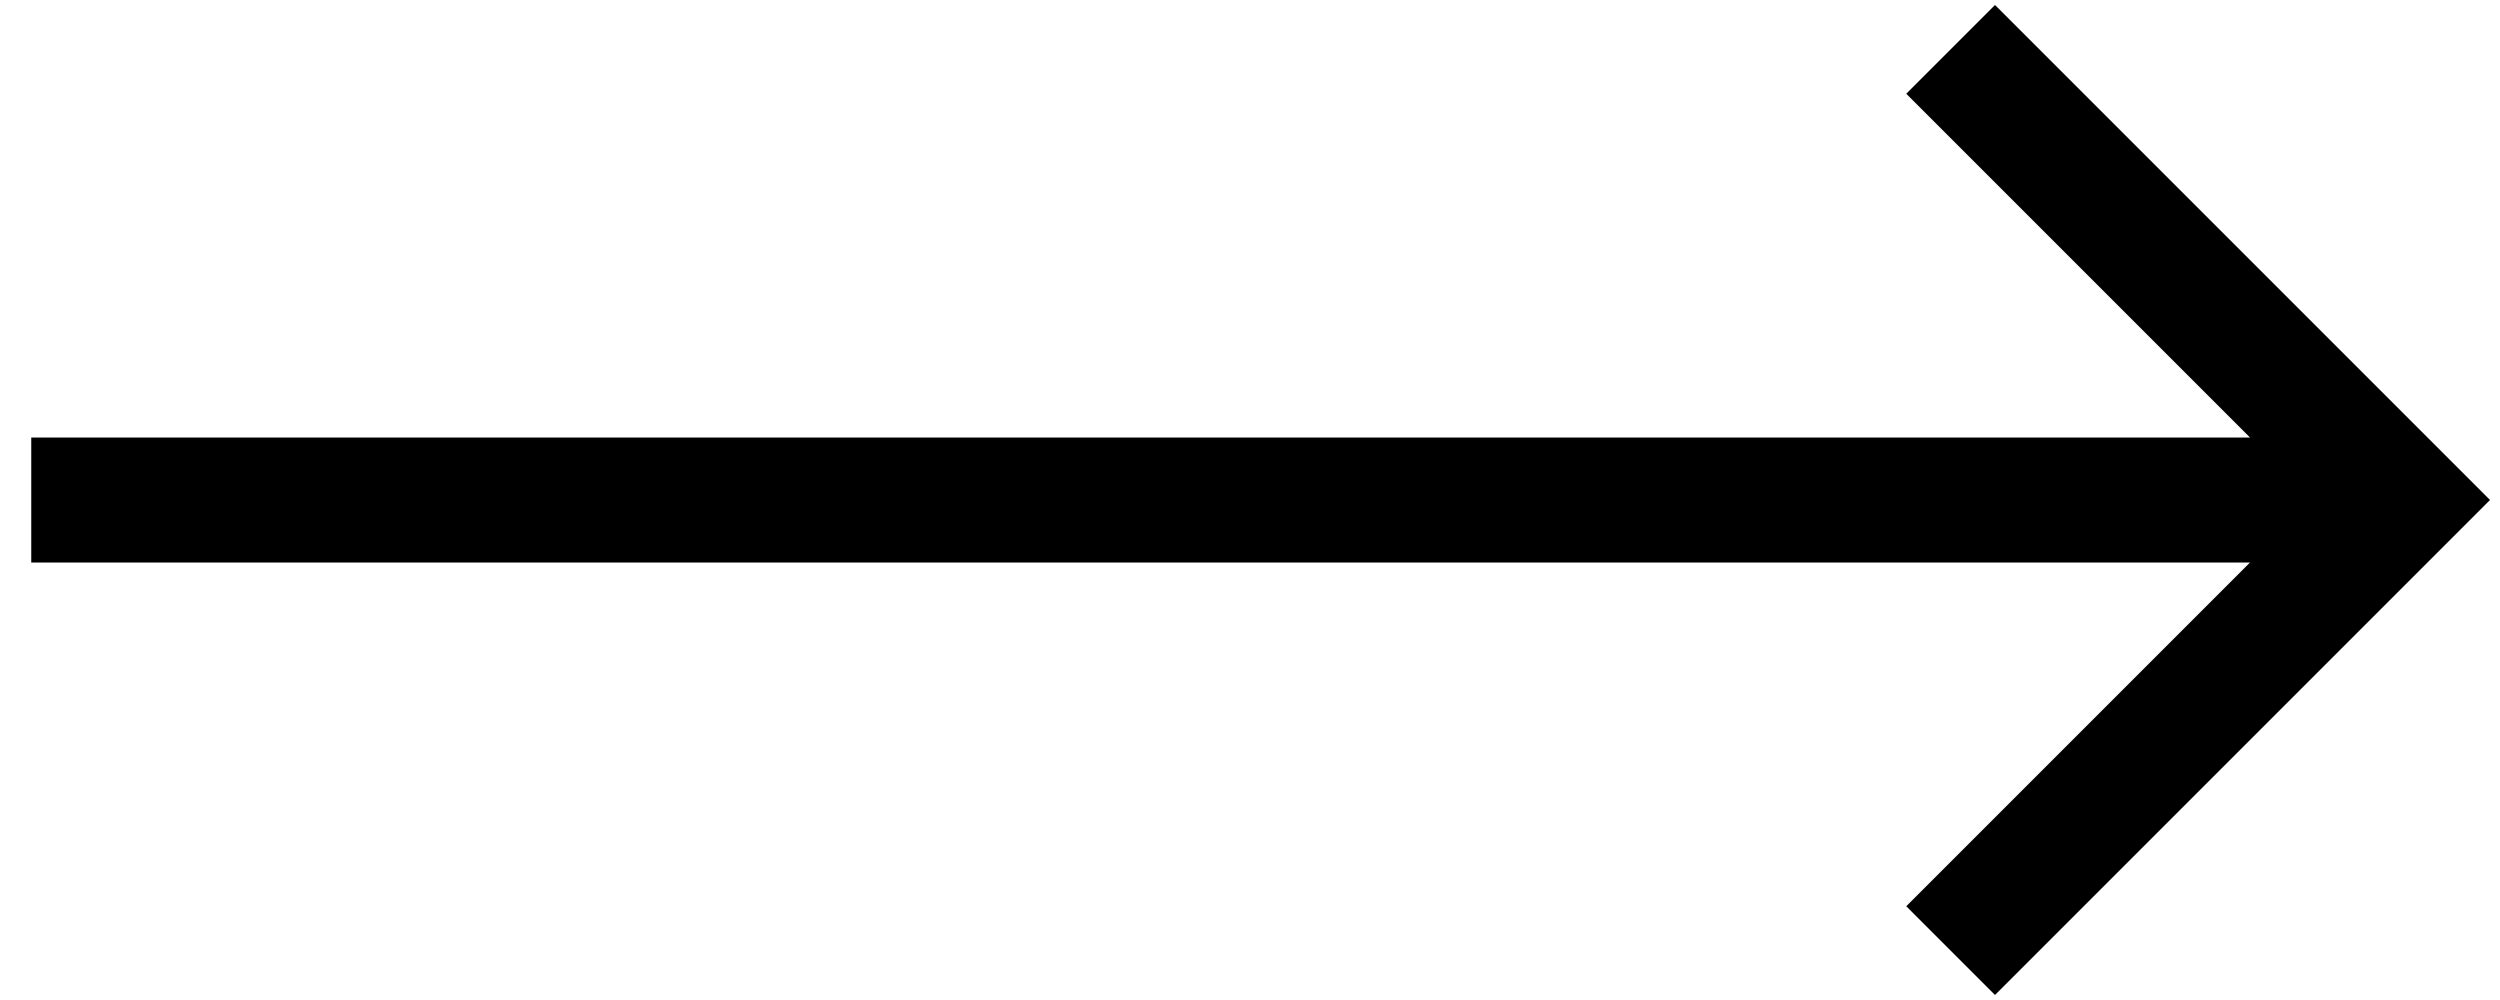 <svg width="40" height="16" viewBox="0 0 40 16" fill="none" xmlns="http://www.w3.org/2000/svg">
<path d="M0.5 7V9H36L30.5 14.5L31.92 15.92L39.84 8L31.92 0.08L30.5 1.5L36 7H0.5Z" fill="currentColor"/>
</svg>
